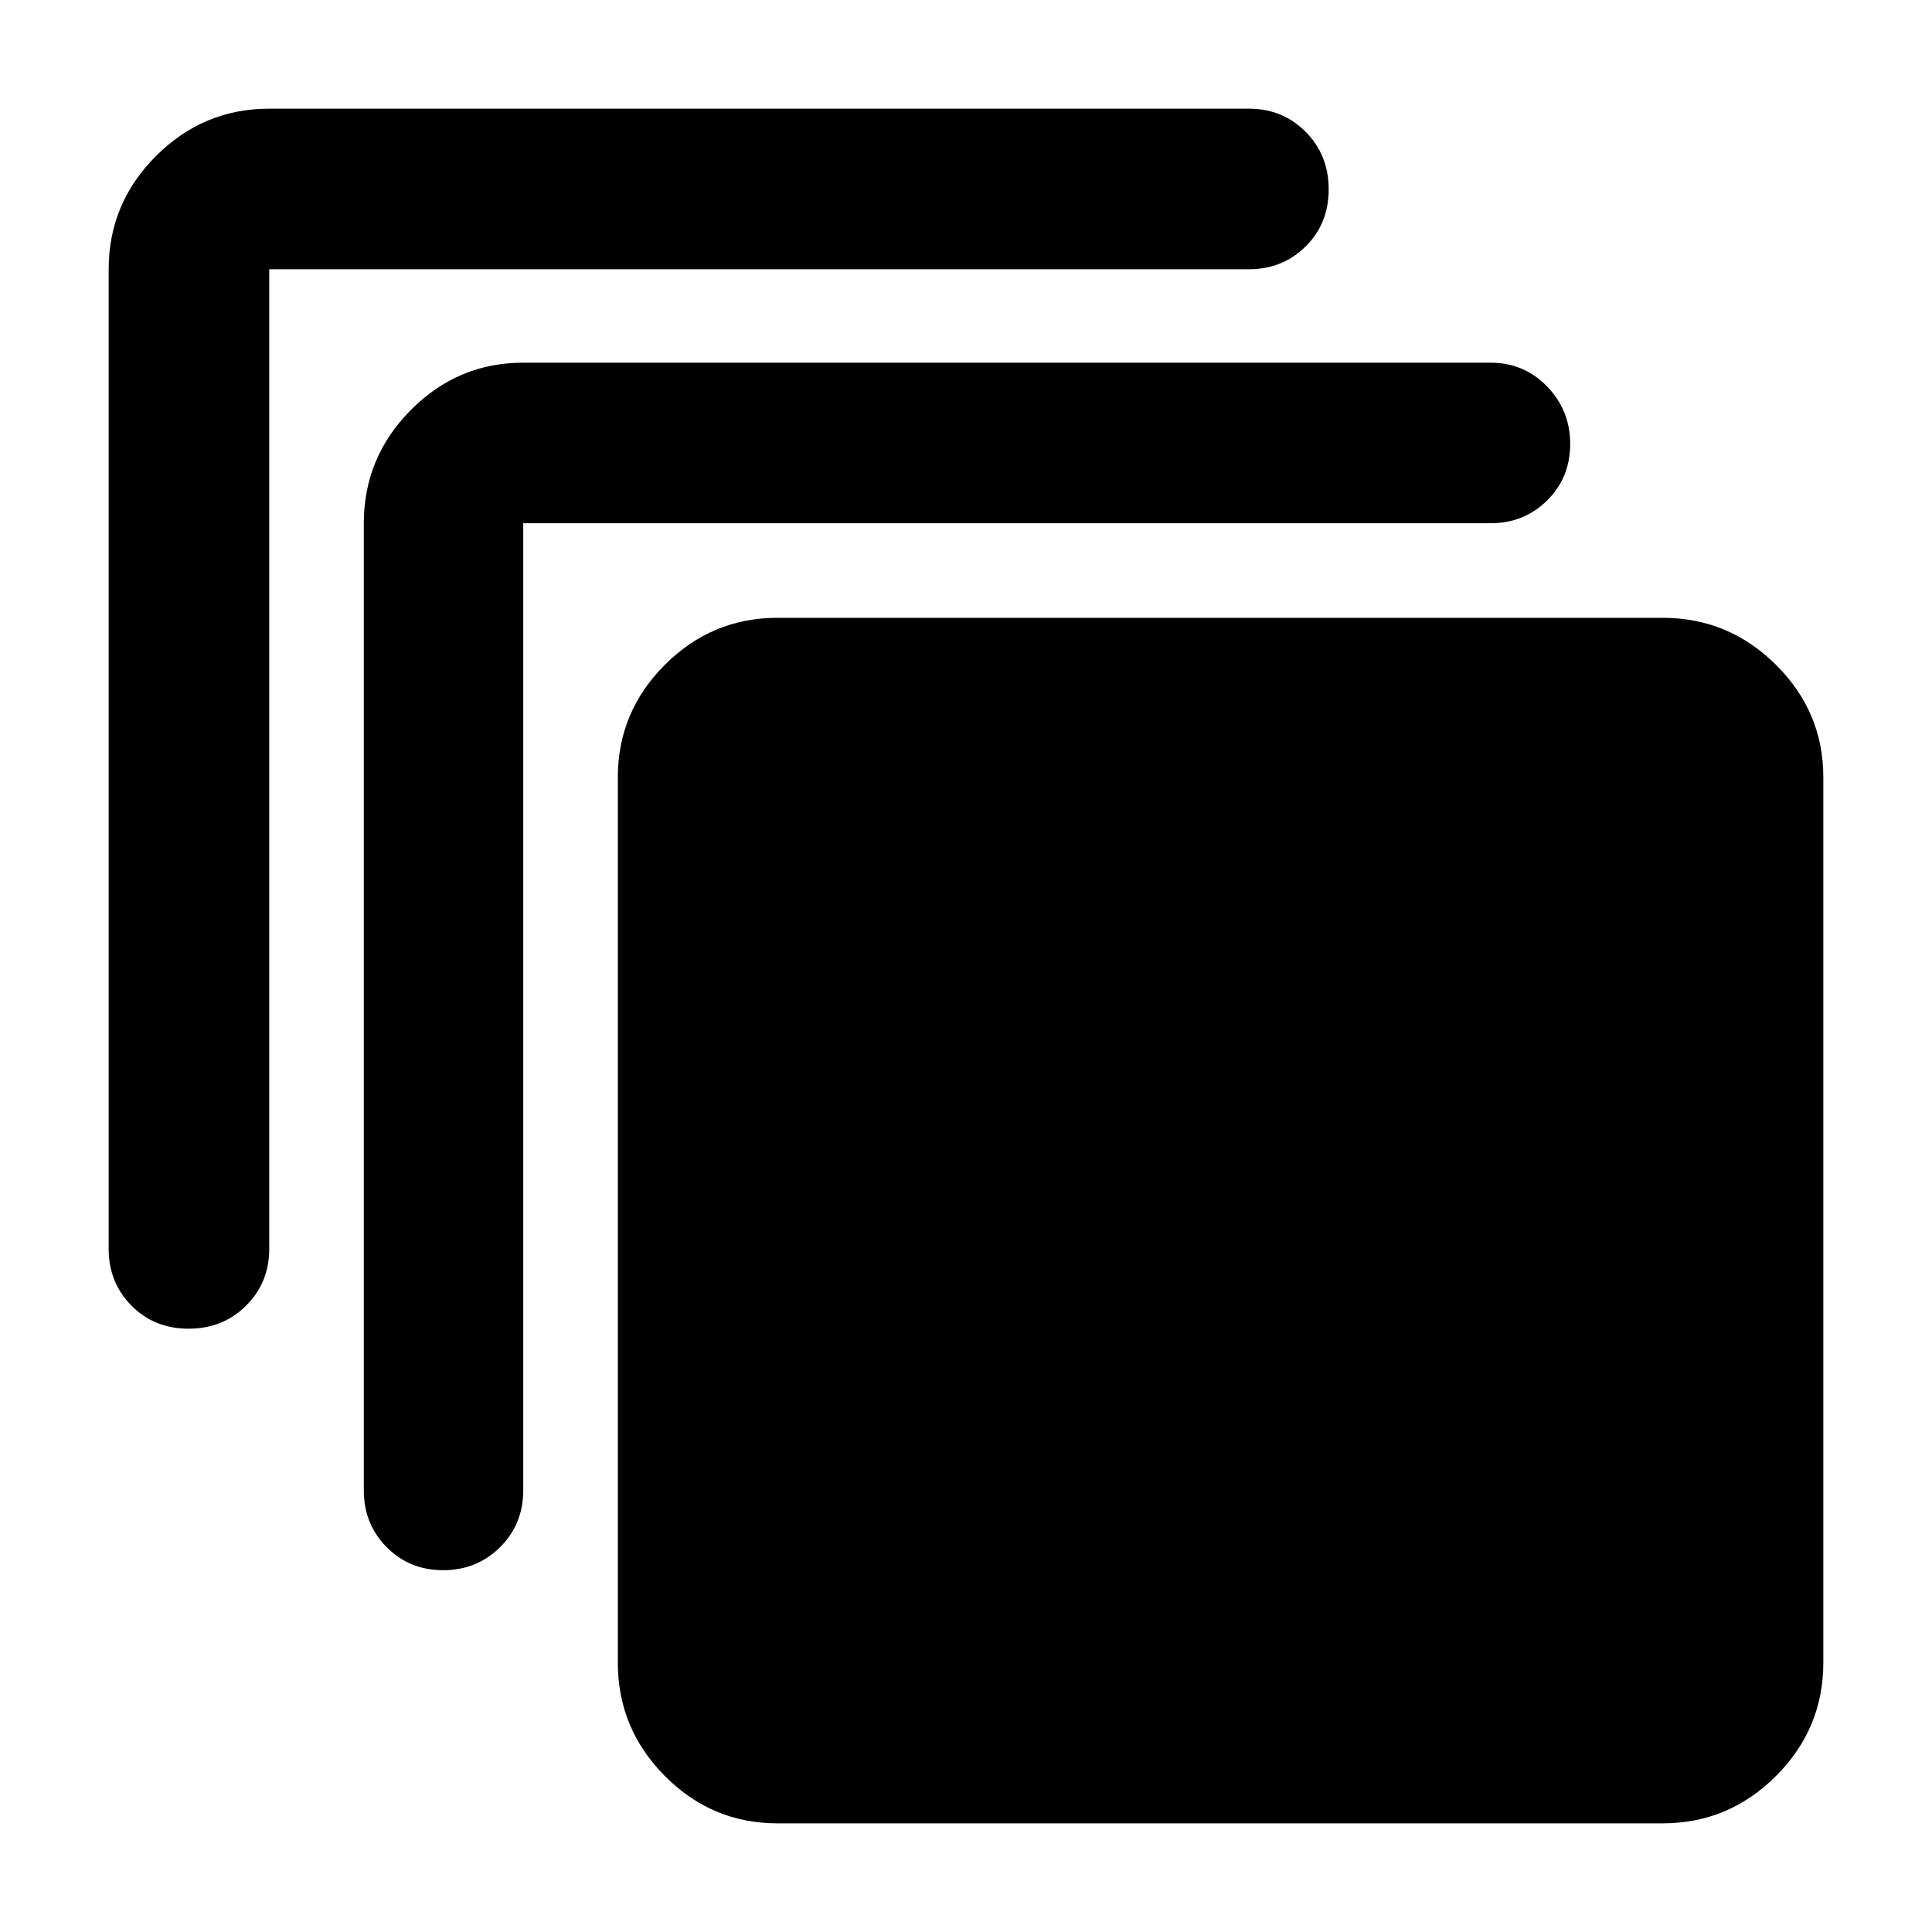 <svg xmlns="http://www.w3.org/2000/svg" width="48" height="48" viewBox="0 -960 960 960"><path d="M386.218-53.999q-32.507 0-55.863-23.521-23.356-23.522-23.356-56.262v-440q0-32.507 23.356-55.863t55.863-23.356h440q32.74 0 56.262 23.356 23.521 23.356 23.521 55.863v440q0 32.74-23.521 56.262Q858.958-54 826.218-54h-440ZM180.782-219.39V-700q0-32.74 23.355-56.262 23.356-23.522 55.863-23.522h480.609q16.706 0 28.157 11.834 11.452 11.834 11.452 28.566t-11.452 28.058Q757.315-700 740.609-700H260v480.609q0 16.706-11.502 28.157-11.501 11.452-28.283 11.452-16.781 0-28.107-11.452-11.326-11.451-11.326-28.157Zm-126.783-120v-486.827q0-32.74 23.521-56.262Q101.042-906 133.782-906h486.827q16.706 0 28.157 11.501 11.452 11.502 11.452 28.566t-11.452 28.39q-11.451 11.326-28.157 11.326H133.782v486.827q0 16.706-11.501 28.157-11.502 11.452-28.566 11.452t-28.39-11.452q-11.326-11.451-11.326-28.157Z"/></svg>